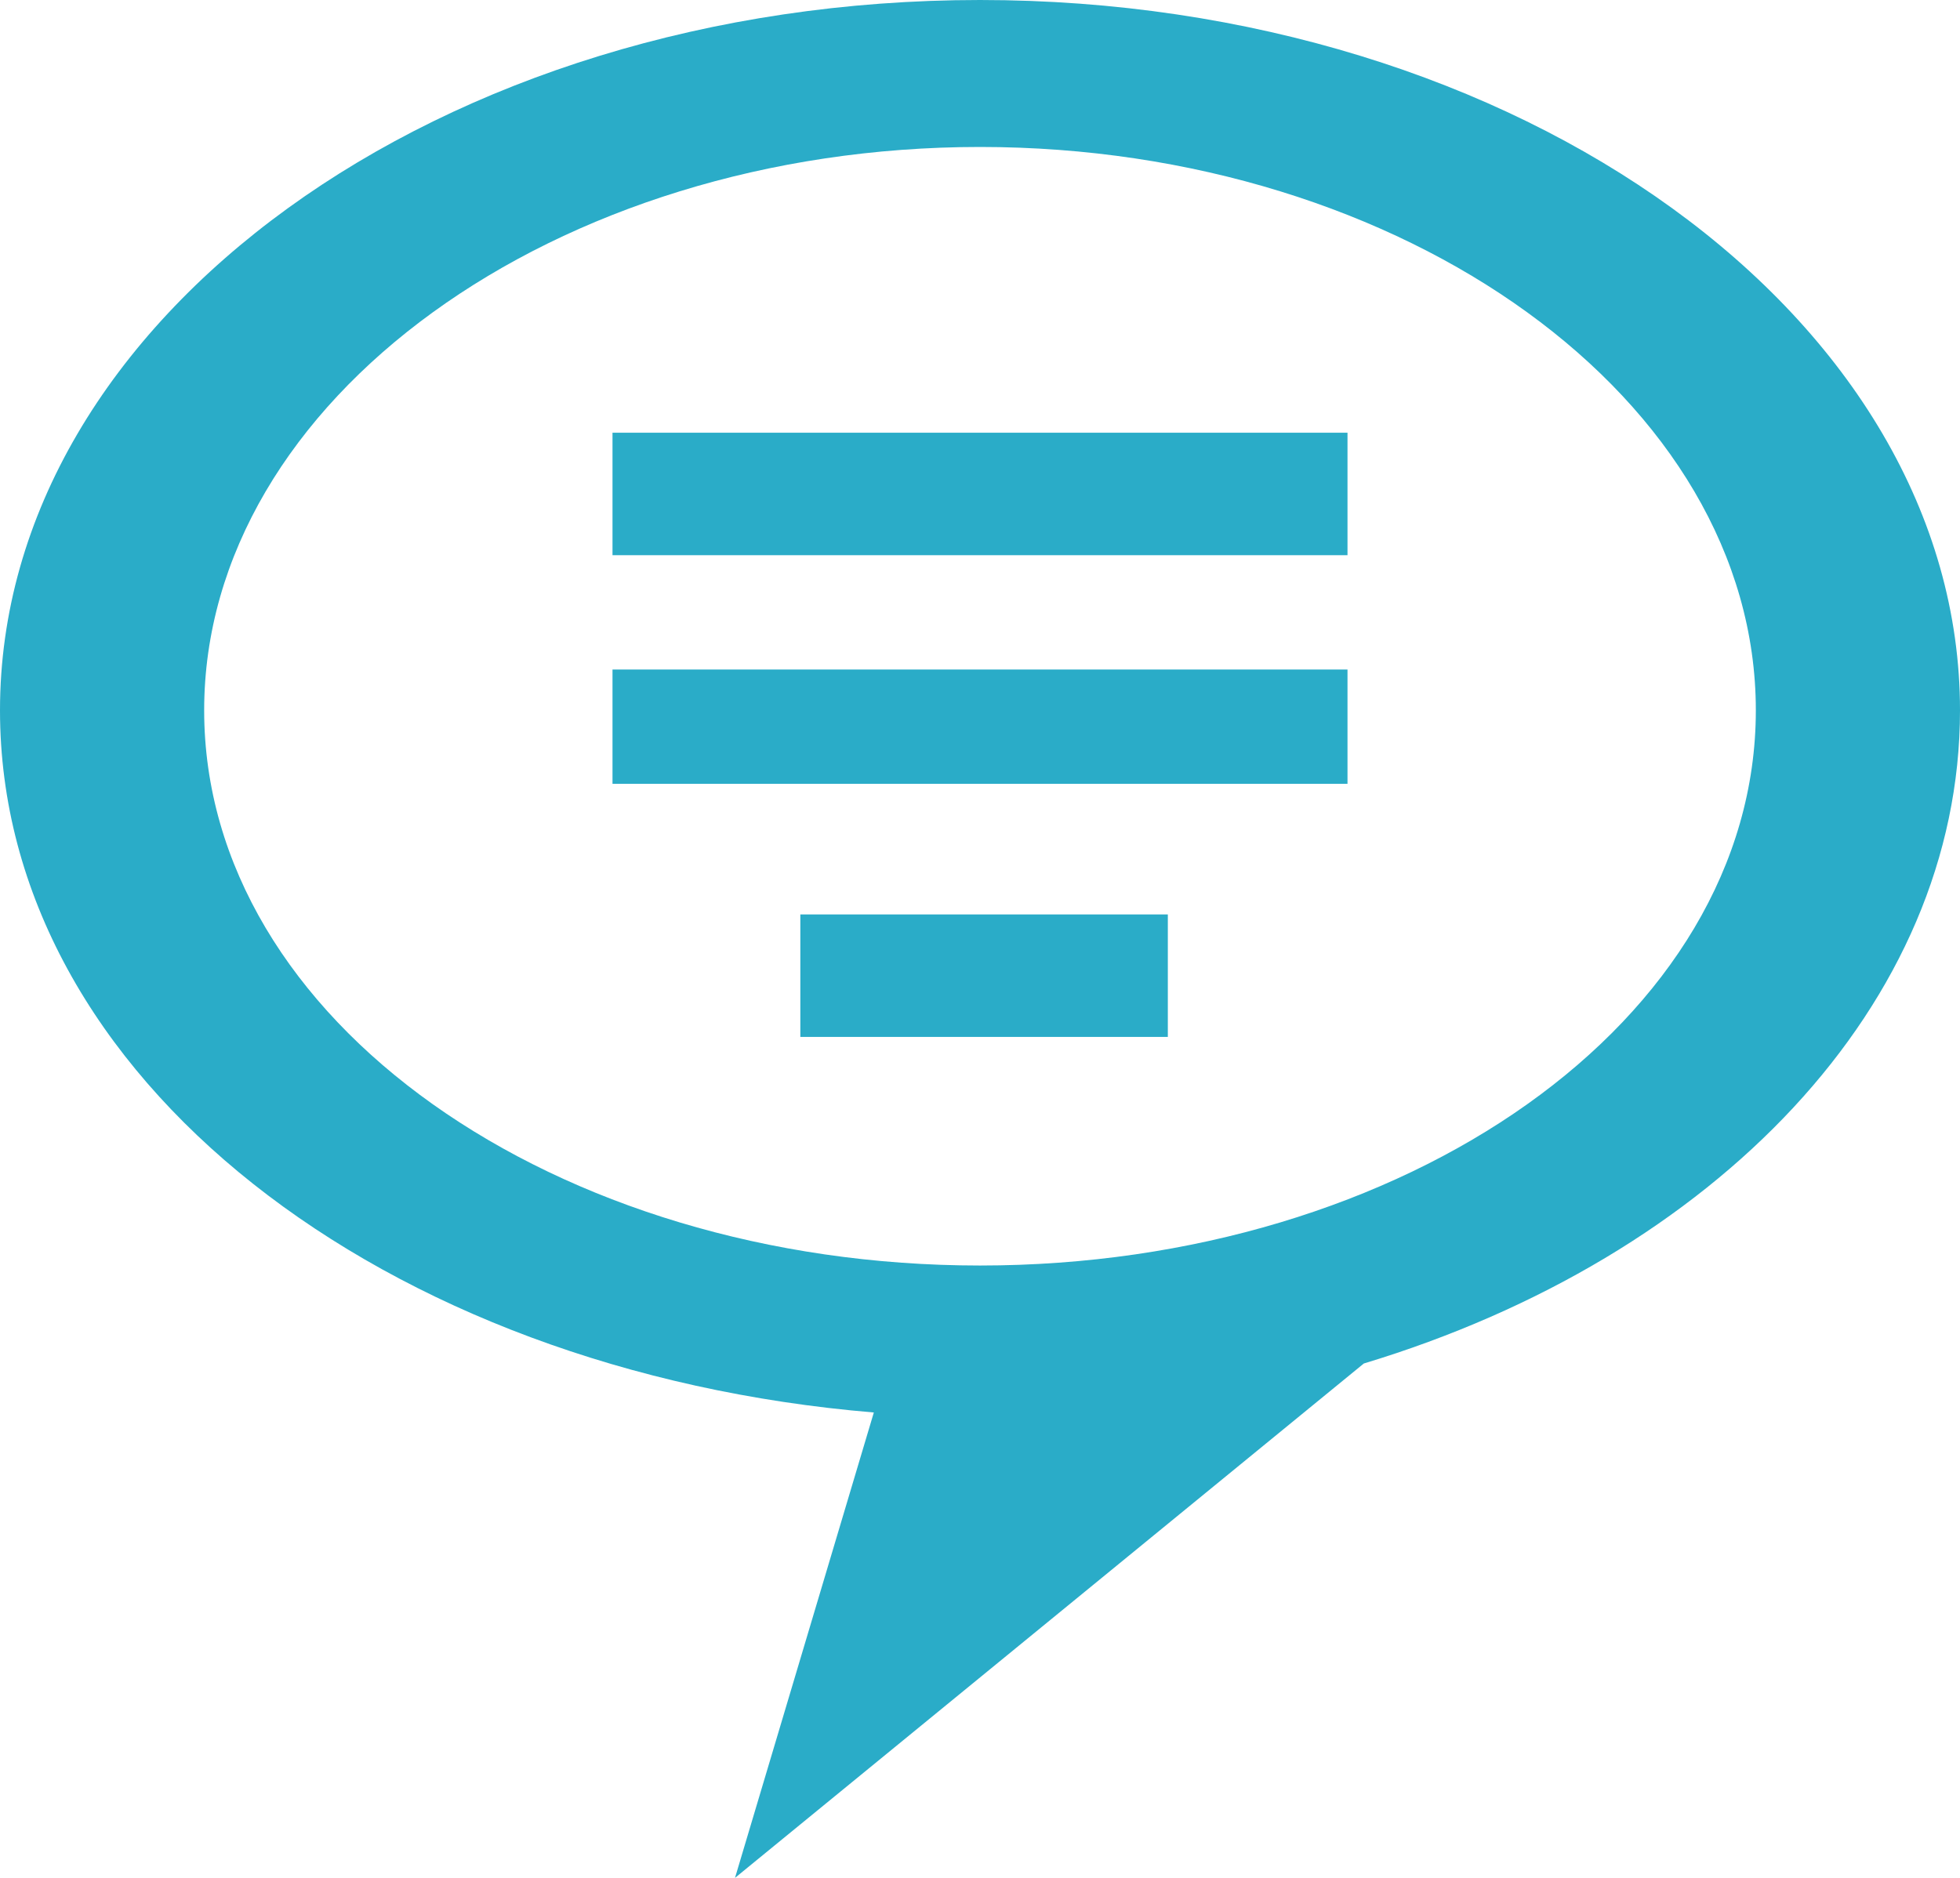 <svg version="1.2" xmlns="http://www.w3.org/2000/svg" viewBox="0 0 24 23" width="24" height="23"><style>.a{fill:#2aacc8}</style><path fill-rule="evenodd" class="a" d="m16.7 16.7l-7.7 6.3 1.7-5.7c-6-0.5-10.7-4.1-10.7-8.6 0-4.8 5.4-8.7 12-8.7 6.6 0 12 3.9 12 8.7 0 3.6-3 6.7-7.3 8zm-4.7-14.9c-5.2 0-9.5 3.1-9.5 6.9 0 3.8 4.3 6.8 9.5 6.8 5.2 0 9.5-3 9.5-6.8 0-3.8-4.3-6.9-9.5-6.9zm-4.5 6.4h9v1.4h-9zm0-2.9h9v1.5h-9zm6.8 7.4h-4.5v-1.5h4.5z"/></svg>